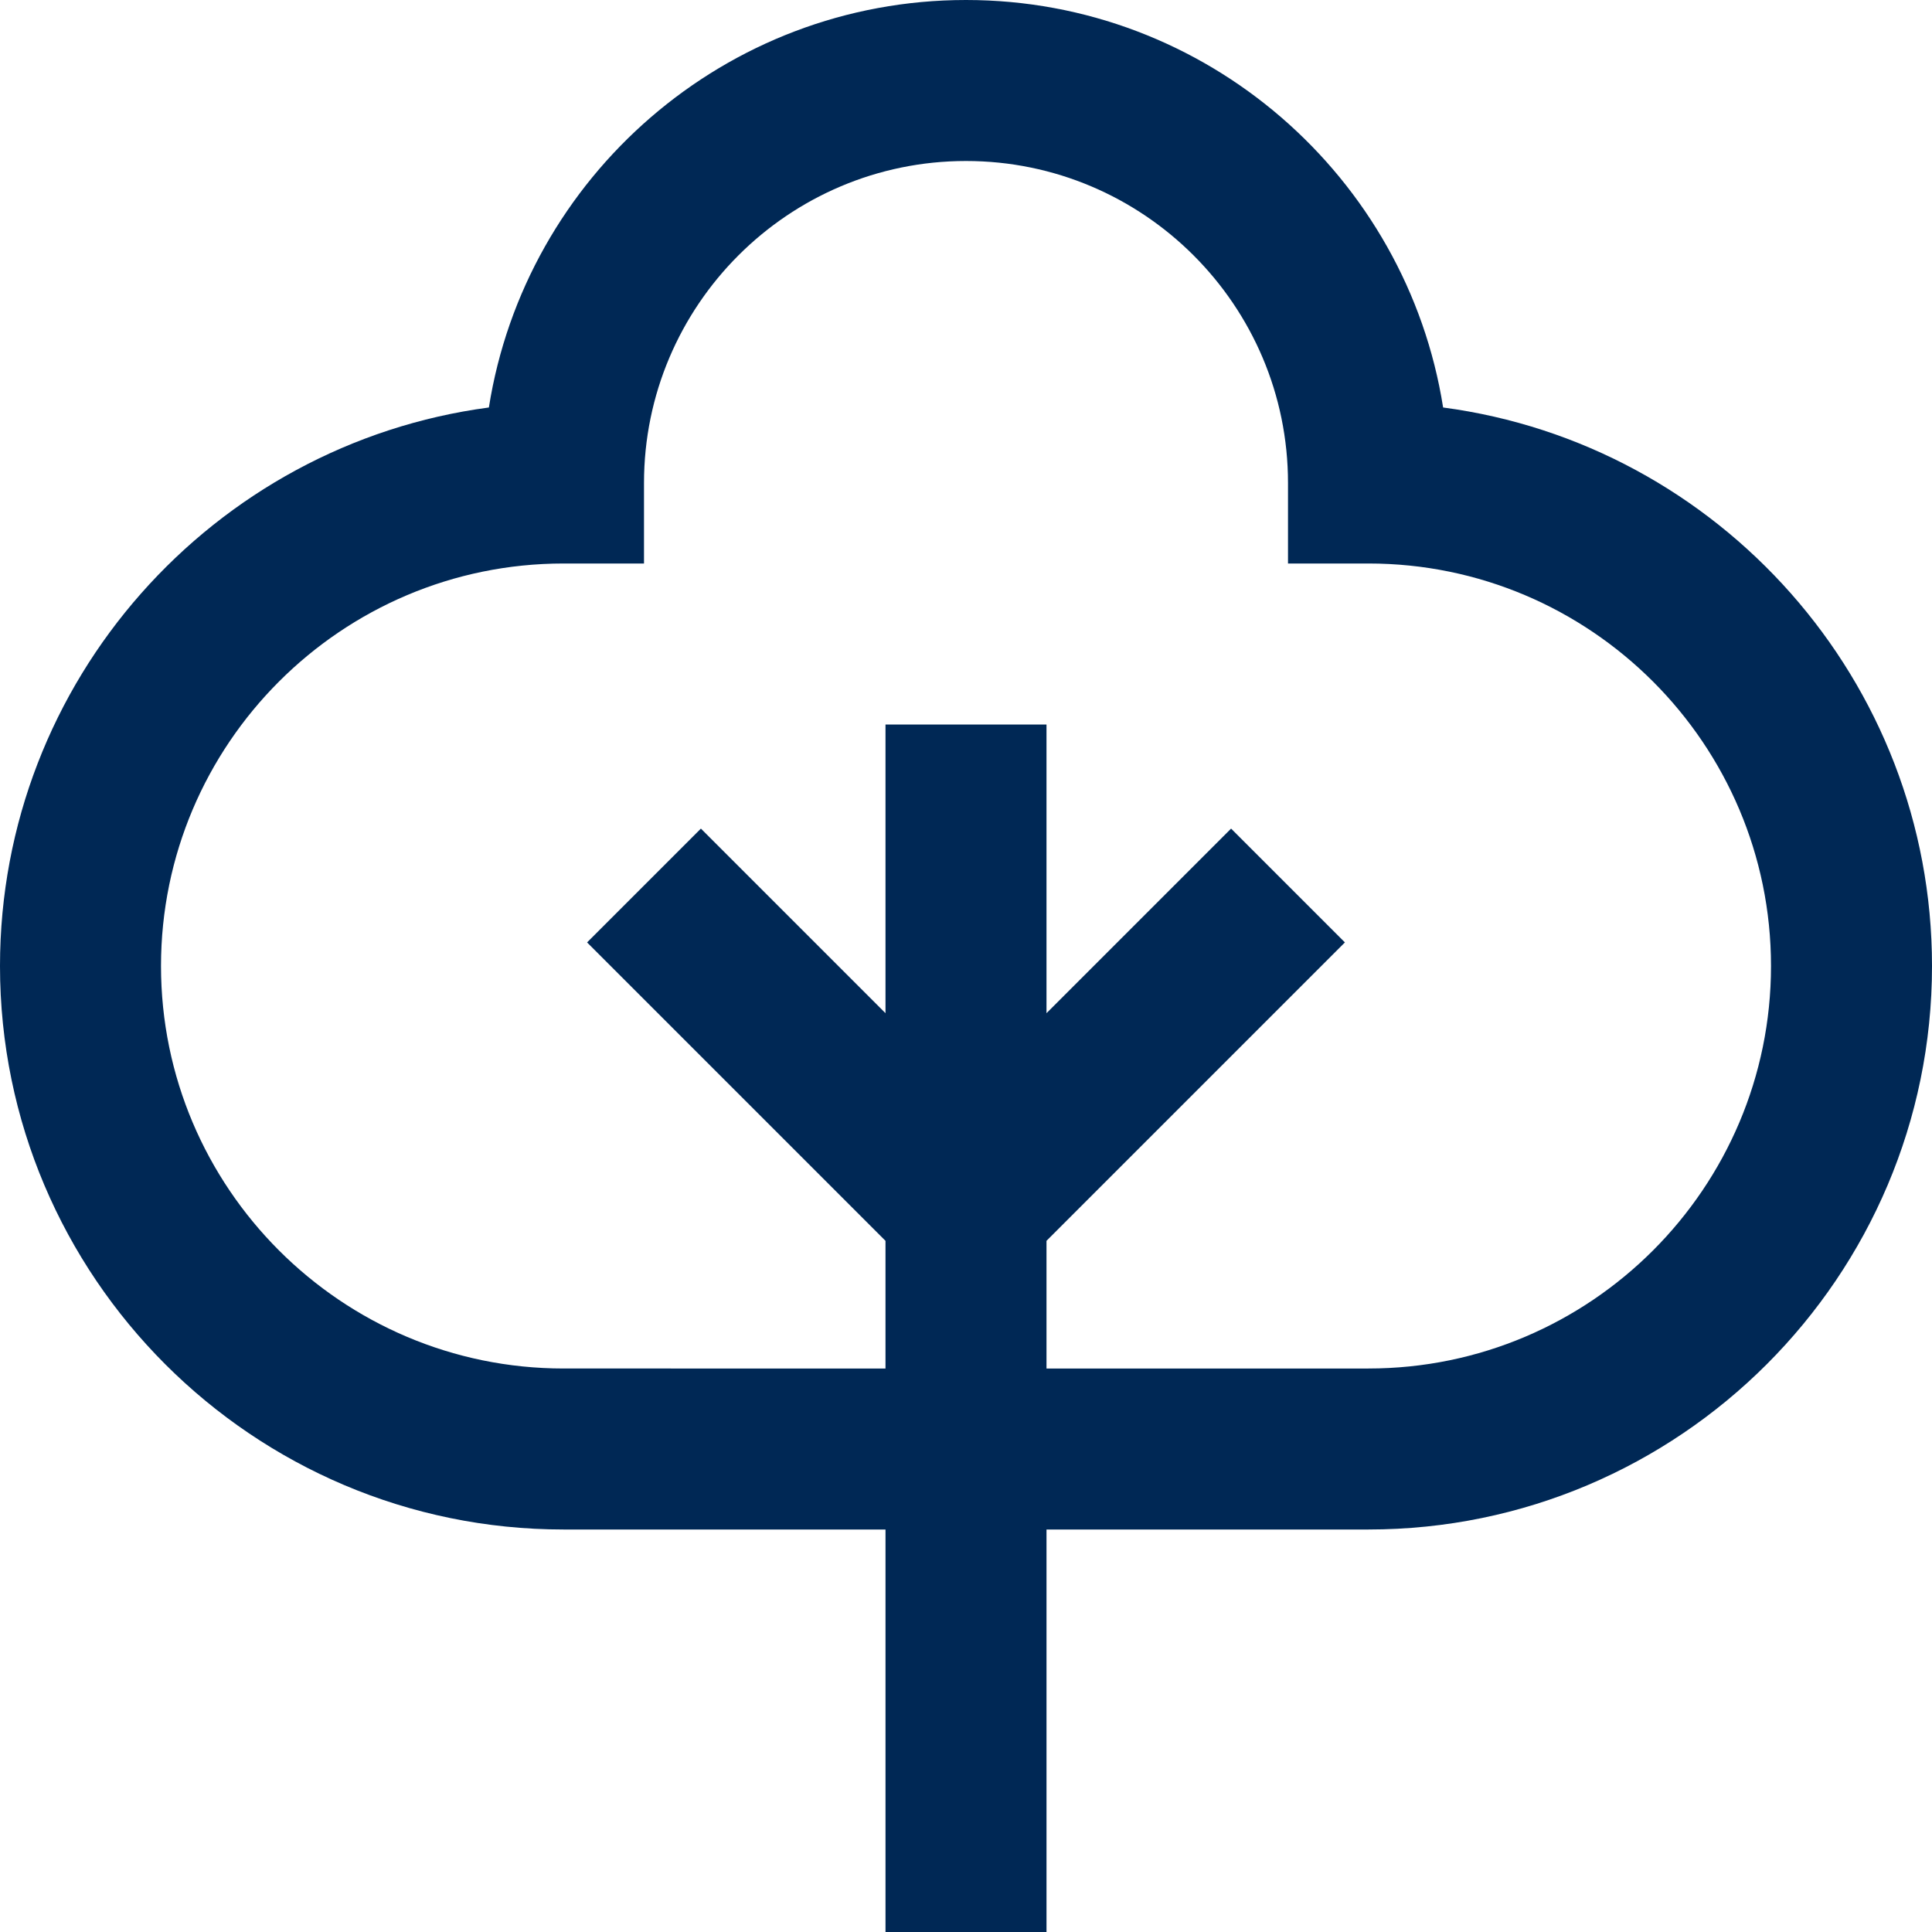 <?xml version="1.0" encoding="UTF-8"?>
<svg xmlns="http://www.w3.org/2000/svg" id="Layer_1" data-name="Layer 1" viewBox="0 0 24 24" width="512" height="512">
    <path fill="#002855"  d="M17.927,5.062c-.452-2.864-2.938-5.062-5.927-5.062S6.525,2.197,6.073,5.062c-3.423,.454-6.073,3.393-6.073,6.938,0,3.859,3.14,7,7,7h4v5h2v-5h4c3.86,0,7-3.141,7-7,0-3.546-2.65-6.484-6.073-6.938Zm-.927,11.938h-4v-1.586l3.707-3.707-1.414-1.414-2.293,2.293v-3.586h-2v3.586l-2.293-2.293-1.414,1.414,3.707,3.707v1.586H7c-2.757,0-5-2.243-5-5s2.243-5,5-5h1v-1c0-2.206,1.794-4,4-4s4,1.794,4,4v1h1c2.757,0,5,2.243,5,5s-2.243,5-5,5Z"/>
</svg>